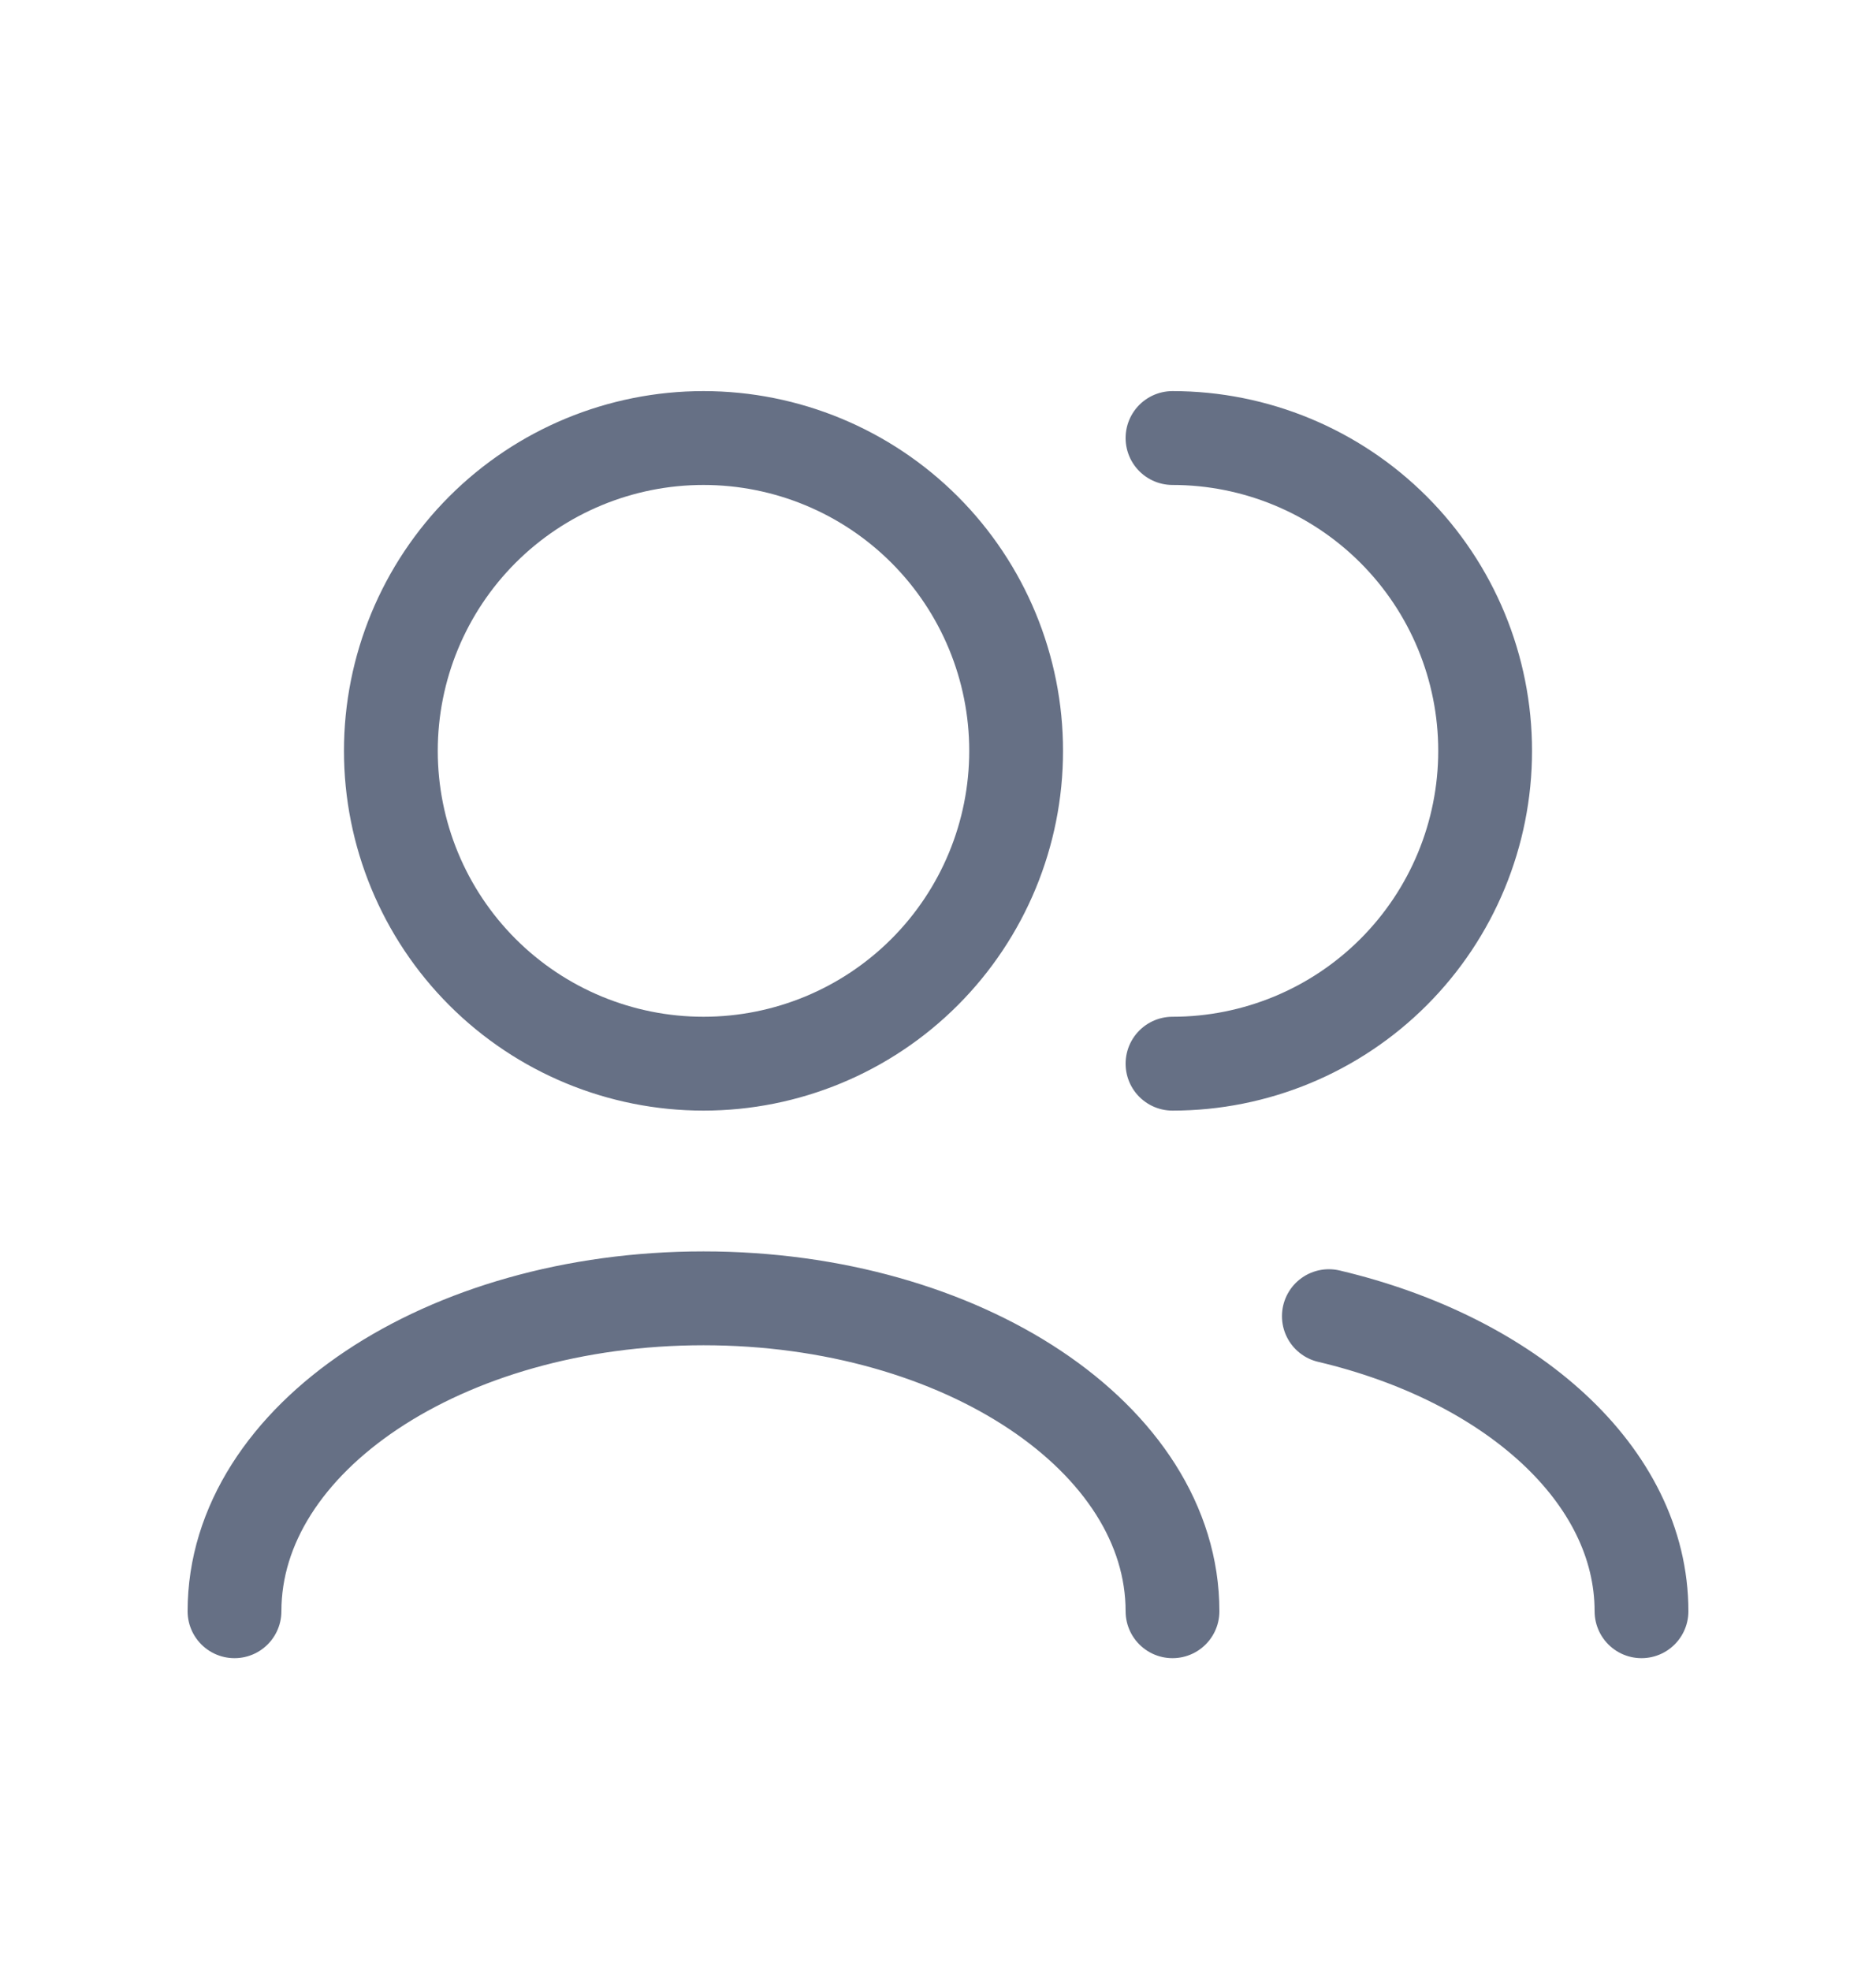<svg width="20" height="21" viewBox="0 0 20 21" fill="none" xmlns="http://www.w3.org/2000/svg">
<path d="M17.5 17.167C17.5 15.715 16.108 14.481 14.167 14.023M12.5 17.167C12.5 15.325 10.262 13.833 7.5 13.833C4.738 13.833 2.5 15.325 2.5 17.167M12.5 11.333C13.384 11.333 14.232 10.982 14.857 10.357C15.482 9.732 15.833 8.884 15.833 8C15.833 7.116 15.482 6.268 14.857 5.643C14.232 5.018 13.384 4.667 12.5 4.667M7.5 11.333C6.616 11.333 5.768 10.982 5.143 10.357C4.518 9.732 4.167 8.884 4.167 8C4.167 7.116 4.518 6.268 5.143 5.643C5.768 5.018 6.616 4.667 7.5 4.667C8.384 4.667 9.232 5.018 9.857 5.643C10.482 6.268 10.833 7.116 10.833 8C10.833 8.884 10.482 9.732 9.857 10.357C9.232 10.982 8.384 11.333 7.5 11.333Z" stroke="#667085" stroke-linecap="round" stroke-linejoin="round"/>
</svg>
